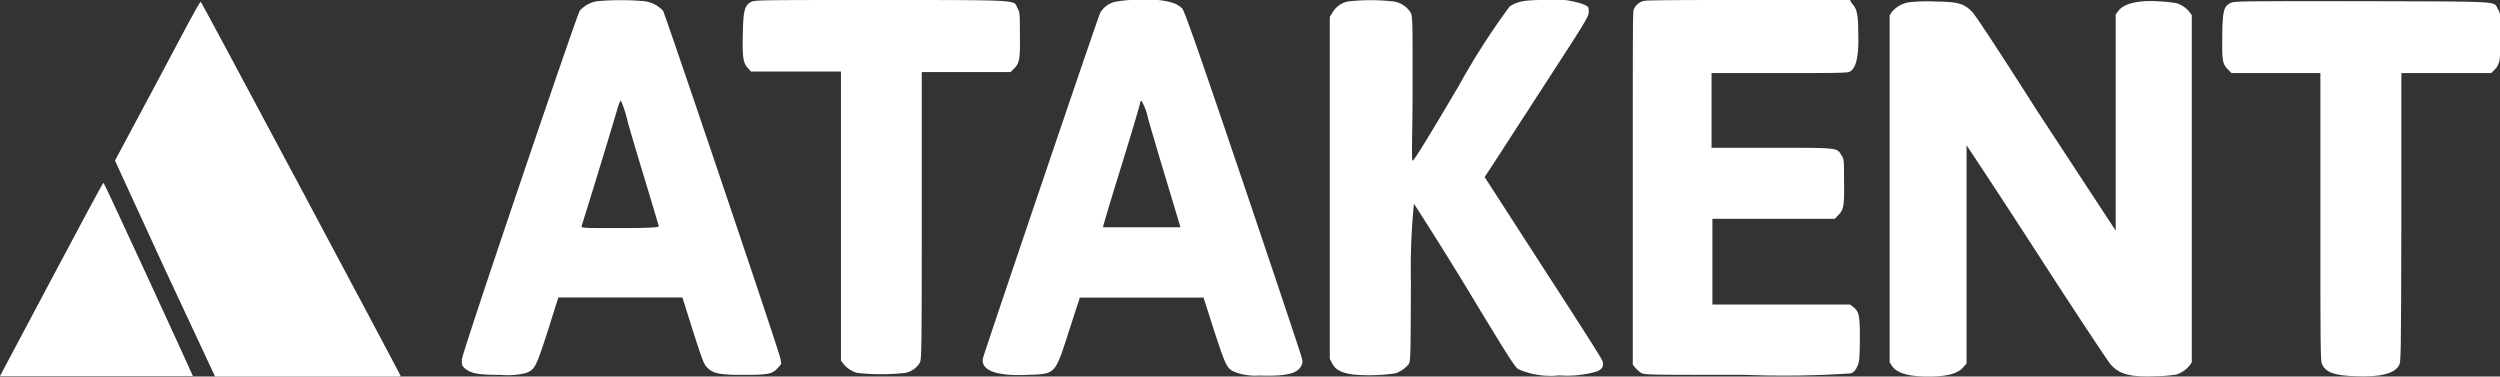 <svg xmlns="http://www.w3.org/2000/svg" viewBox="0 0 148.52 22.37"><rect x="0" y="0" width="148.52" height="22.37" fill="#333333" stroke="none"/><defs><style>.cls-1{fill:#fff;}</style></defs><g id="katman_2" data-name="katman 2"><g id="katman_1-2" data-name="katman 1"><g id="surface1"><path class="cls-1" d="M35.49.07a1.74,1.74,0,0,0-1.05.57c-.21.36-7,20.34-7,20.71s0,.36.17.53c.37.31.79.39,2.13.39a4.58,4.58,0,0,0,1.51-.11c.53-.21.59-.34,1.29-2.49l.63-2h7.37l.63,2c.56,1.74.66,2,.85,2.17.36.36.75.43,2.17.43s1.69-.05,2-.39.21-.23.18-.55S39.57,1,39.39.64A1.82,1.82,0,0,0,38.27.07,16.13,16.13,0,0,0,35.49.07Zm1.8,7.16c.18.65.67,2.29,1.08,3.64s.75,2.51.77,2.56-.11.12-2.3.12-2.32,0-2.29-.12c.6-1.89,1.85-6,2.14-7,.07-.26.16-.46.2-.45A7.46,7.46,0,0,1,37.29,7.23Z"/><path class="cls-1" d="M44.63.11c-.39.2-.47.5-.5,1.84s0,1.79.3,2.09l.18.21,2.68,0,2.67,0v8.59l0,8.59.14.18a1.64,1.64,0,0,0,.81.54,12.7,12.7,0,0,0,2.89,0,1.33,1.33,0,0,0,.85-.61c.1-.2.11-.94.11-8.76V4.28h5.28l.21-.21c.32-.32.36-.58.34-2.05,0-1.13,0-1.32-.15-1.54C60.21,0,60.84,0,52.37,0,45.47,0,44.83,0,44.63.11Z"/><path class="cls-1" d="M66.35.09a1.35,1.35,0,0,0-1,.7c-.16.35-6.9,20.21-6.95,20.48-.16.73.78,1.09,2.68,1,1.63-.06,1.59,0,2.42-2.59l.65-2h7.35l.64,2c.72,2.18.75,2.24,1.33,2.46a3.56,3.56,0,0,0,1.37.17c1.56.05,2.23-.11,2.46-.57.1-.19.1-.26,0-.6s-1.62-4.9-3.49-10.42C71.14,2.84,70.36.63,70.23.5a1.5,1.5,0,0,0-.52-.32A4.41,4.41,0,0,0,68.06,0,7.64,7.64,0,0,0,66.35.09Zm1.87,7c.17.6.67,2.3,1.11,3.75l.8,2.66-2.28,0c-1.26,0-2.3,0-2.32,0s.32-1.15.74-2.51c.93-3,1.47-4.81,1.47-4.92A.08.08,0,0,1,67.82,6,3.54,3.54,0,0,1,68.22,7.11Z"/><path class="cls-1" d="M80.25.07A1.34,1.34,0,0,0,79.19.7L79,1V21.32l.15.28c.19.37.53.55,1.25.65a10.5,10.5,0,0,0,2.49-.07,1.65,1.65,0,0,0,.78-.53c.13-.18.13-.23.15-4.88A38.86,38.86,0,0,1,84,12.1s1.29,2,2.76,4.39C90.32,22.38,90,21.81,90.36,22a4.85,4.85,0,0,0,2.28.3,6.26,6.26,0,0,0,2.25-.24c.3-.14.38-.29.32-.59,0-.1-1.61-2.6-3.53-5.56L88.2,10.52l.46-.7,3.09-4.77C94.2,1.27,94.38,1,94.38.71s0-.3-.25-.43A5.32,5.32,0,0,0,91.69,0c-1.19,0-1.55.1-2,.38a41.88,41.88,0,0,0-3,4.67C85.22,7.55,84,9.57,83.92,9.55s0-2,0-4.29c0-4.14,0-4.27-.12-4.52A1.46,1.46,0,0,0,82.6.07,11.54,11.54,0,0,0,80.25.07Z"/><path class="cls-1" d="M97.64.06a.85.85,0,0,0-.59.53C97,.84,97,1.92,97,11.26l0,10.4.14.18a2.15,2.15,0,0,0,.35.31c.21.12.33.12,6.24.12a58.48,58.48,0,0,0,6.24-.09.69.69,0,0,0,.35-.38c.14-.27.15-.4.17-1.49,0-1.39,0-1.78-.38-2.06l-.2-.16h-8.18V13H109l.21-.22c.32-.31.37-.58.34-2.05,0-1.15,0-1.3-.15-1.5-.27-.46-.15-.45-4.14-.45h-3.58V4.34h4c2.94,0,4.07,0,4.19-.07.42-.2.58-1,.52-2.48,0-1-.11-1.32-.37-1.58L109.9,0h-6C100.53,0,97.73,0,97.64.06Z"/><path class="cls-1" d="M9.36,4.81,6.83,9.54,9.8,16l3,6.42h5.51c4.65,0,5.51,0,5.49-.09S12,.16,11.93.11,10.75,2.2,9.36,4.81Z"/><path class="cls-1" d="M113.46.13A1.67,1.67,0,0,0,112.4.7l-.14.21V21.52l.14.22c.29.43,1,.63,2.14.63s1.78-.17,2.12-.58l.17-.2V15.11c0-3.57,0-6.48,0-6.48s1.91,2.87,4.17,6.37,4.25,6.5,4.39,6.65c.52.59,1.16.76,2.69.7a8.62,8.62,0,0,0,1.22-.1,1.67,1.67,0,0,0,.78-.54l.13-.18V.9l-.13-.18a1.58,1.58,0,0,0-.78-.53,8.16,8.16,0,0,0-1.06-.11C127,0,126.15.22,125.84.66l-.15.2,0,6.43,0,6.41-.52-.79L121,6.55C118.74,3,117.34.88,117.16.7c-.5-.5-.84-.59-2.2-.61A10,10,0,0,0,113.46.13Z"/><path class="cls-1" d="M132.52.17c-.41.21-.48.45-.5,1.91s0,1.73.34,2.05l.21.21h5.28v8.54c0,7.75,0,8.56.1,8.76.23.49.73.67,2,.71,1.47.06,2.28-.15,2.57-.64.12-.2.12-.44.14-8.79l0-8.58H148l.21-.21c.31-.3.37-.7.34-2.14,0-1.07,0-1.22-.16-1.45-.26-.48.42-.45-8-.47C133.2.06,132.73.07,132.52.17Z"/><path class="cls-1" d="M3.05,16.6,0,22.34l5.71,0c3.15,0,5.73,0,5.75,0S6.2,10.86,6.15,10.86,4.73,13.45,3.05,16.6Z"/></g></g></g></svg>